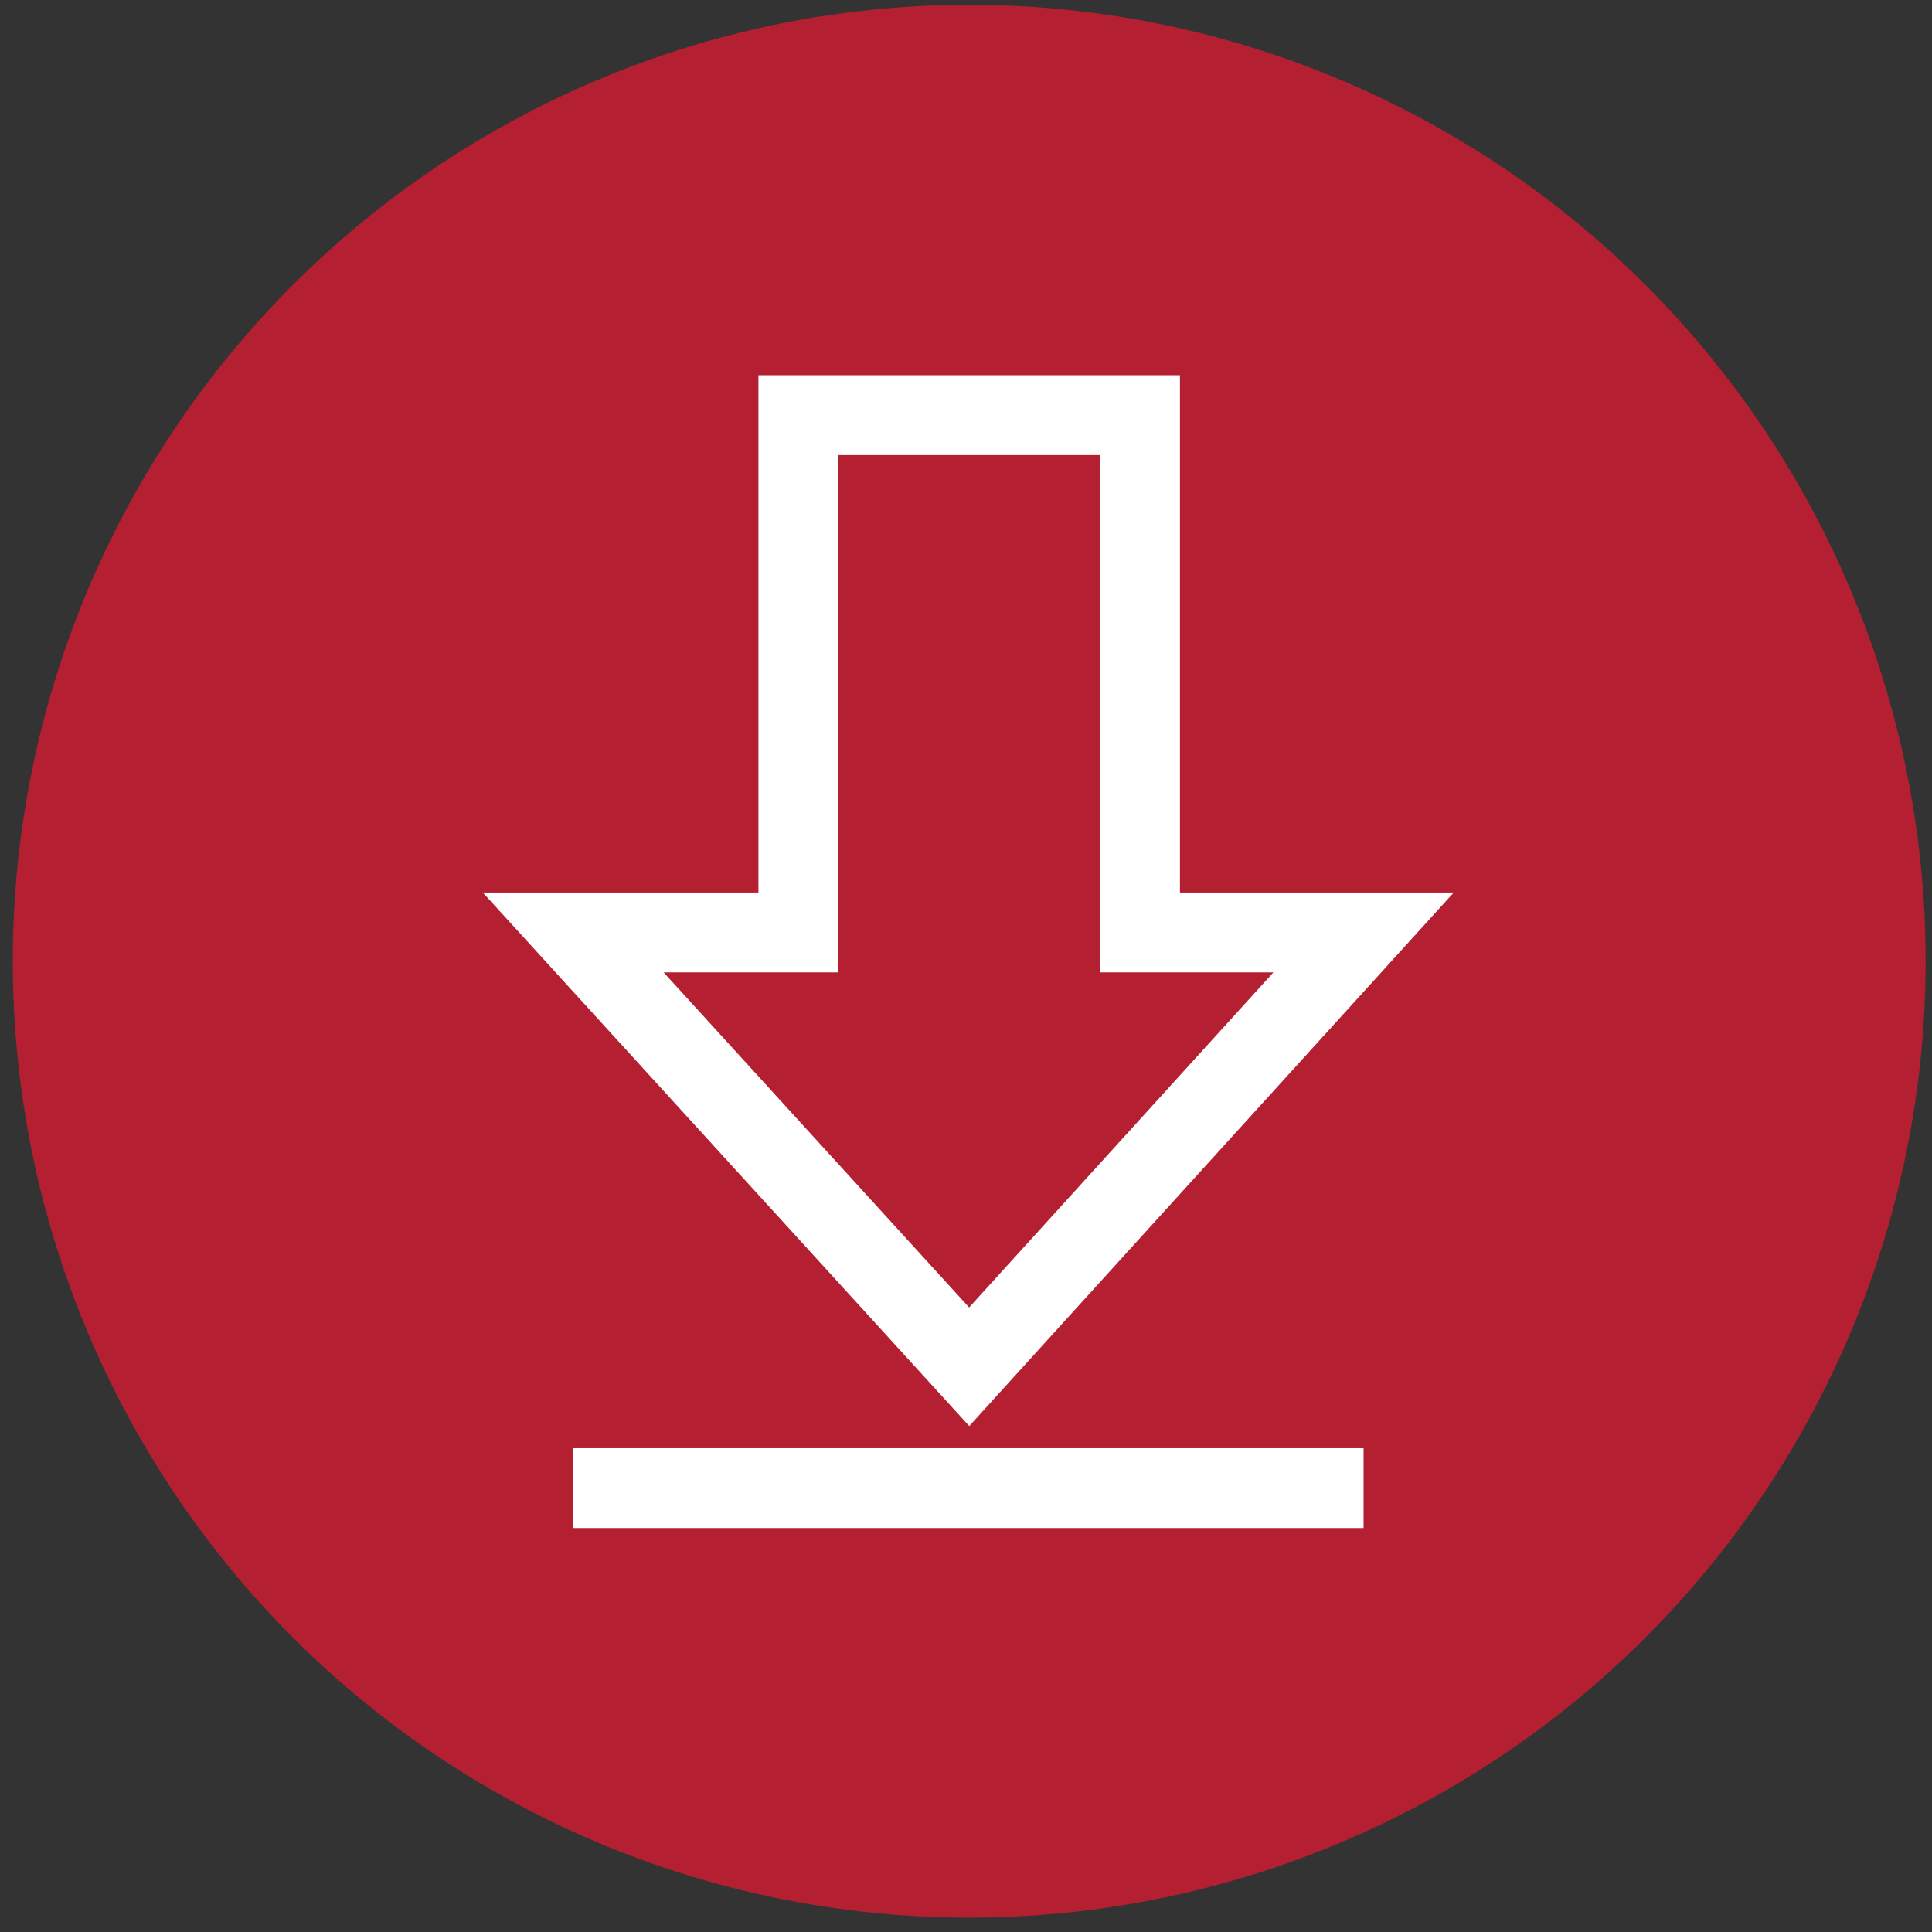 <?xml version="1.0" encoding="UTF-8" standalone="no"?>
<svg width="121px" height="121px" viewBox="0 0 121 121" version="1.1" xmlns="http://www.w3.org/2000/svg" xmlns:xlink="http://www.w3.org/1999/xlink" xmlns:sketch="http://www.bohemiancoding.com/sketch/ns">
    <rect x="0" y="0" width="121" height="121" fill="#333333" stroke="none"/>
    <!-- Generator: Sketch 3.3.2 (12043) - http://www.bohemiancoding.com/sketch -->
    <title>icon_onlineonline</title>
    <desc>Created with Sketch.</desc>
    <defs></defs>
    <g id="Page-1" stroke="none" stroke-width="1" fill="none" fill-rule="evenodd" sketch:type="MSPage">
        <g id="setak-web-button" sketch:type="MSLayerGroup" transform="translate(-177, -749)">
            <g id="icon_online" transform="translate(177, 749)" sketch:type="MSShapeGroup">
                <circle id="Oval" opacity="0.7" fill="#ED1732" cx="60.7" cy="60.2" r="59.9"></circle>
                <g id="Group" transform="translate(35, 26)" stroke="#FFFFFF" stroke-width="5">
                    <path d="M25.7,59.6 L50.4,32.4 L36.4,32.4 L36.4,0 L15,0 L15,32.4 L0.9,32.4 L25.7,59.6 Z" id="Shape"></path>
                    <path d="M0.9,67.2 L50.4,67.2" id="Shape"></path>
                </g>
            </g>
        </g>
    </g>
</svg>